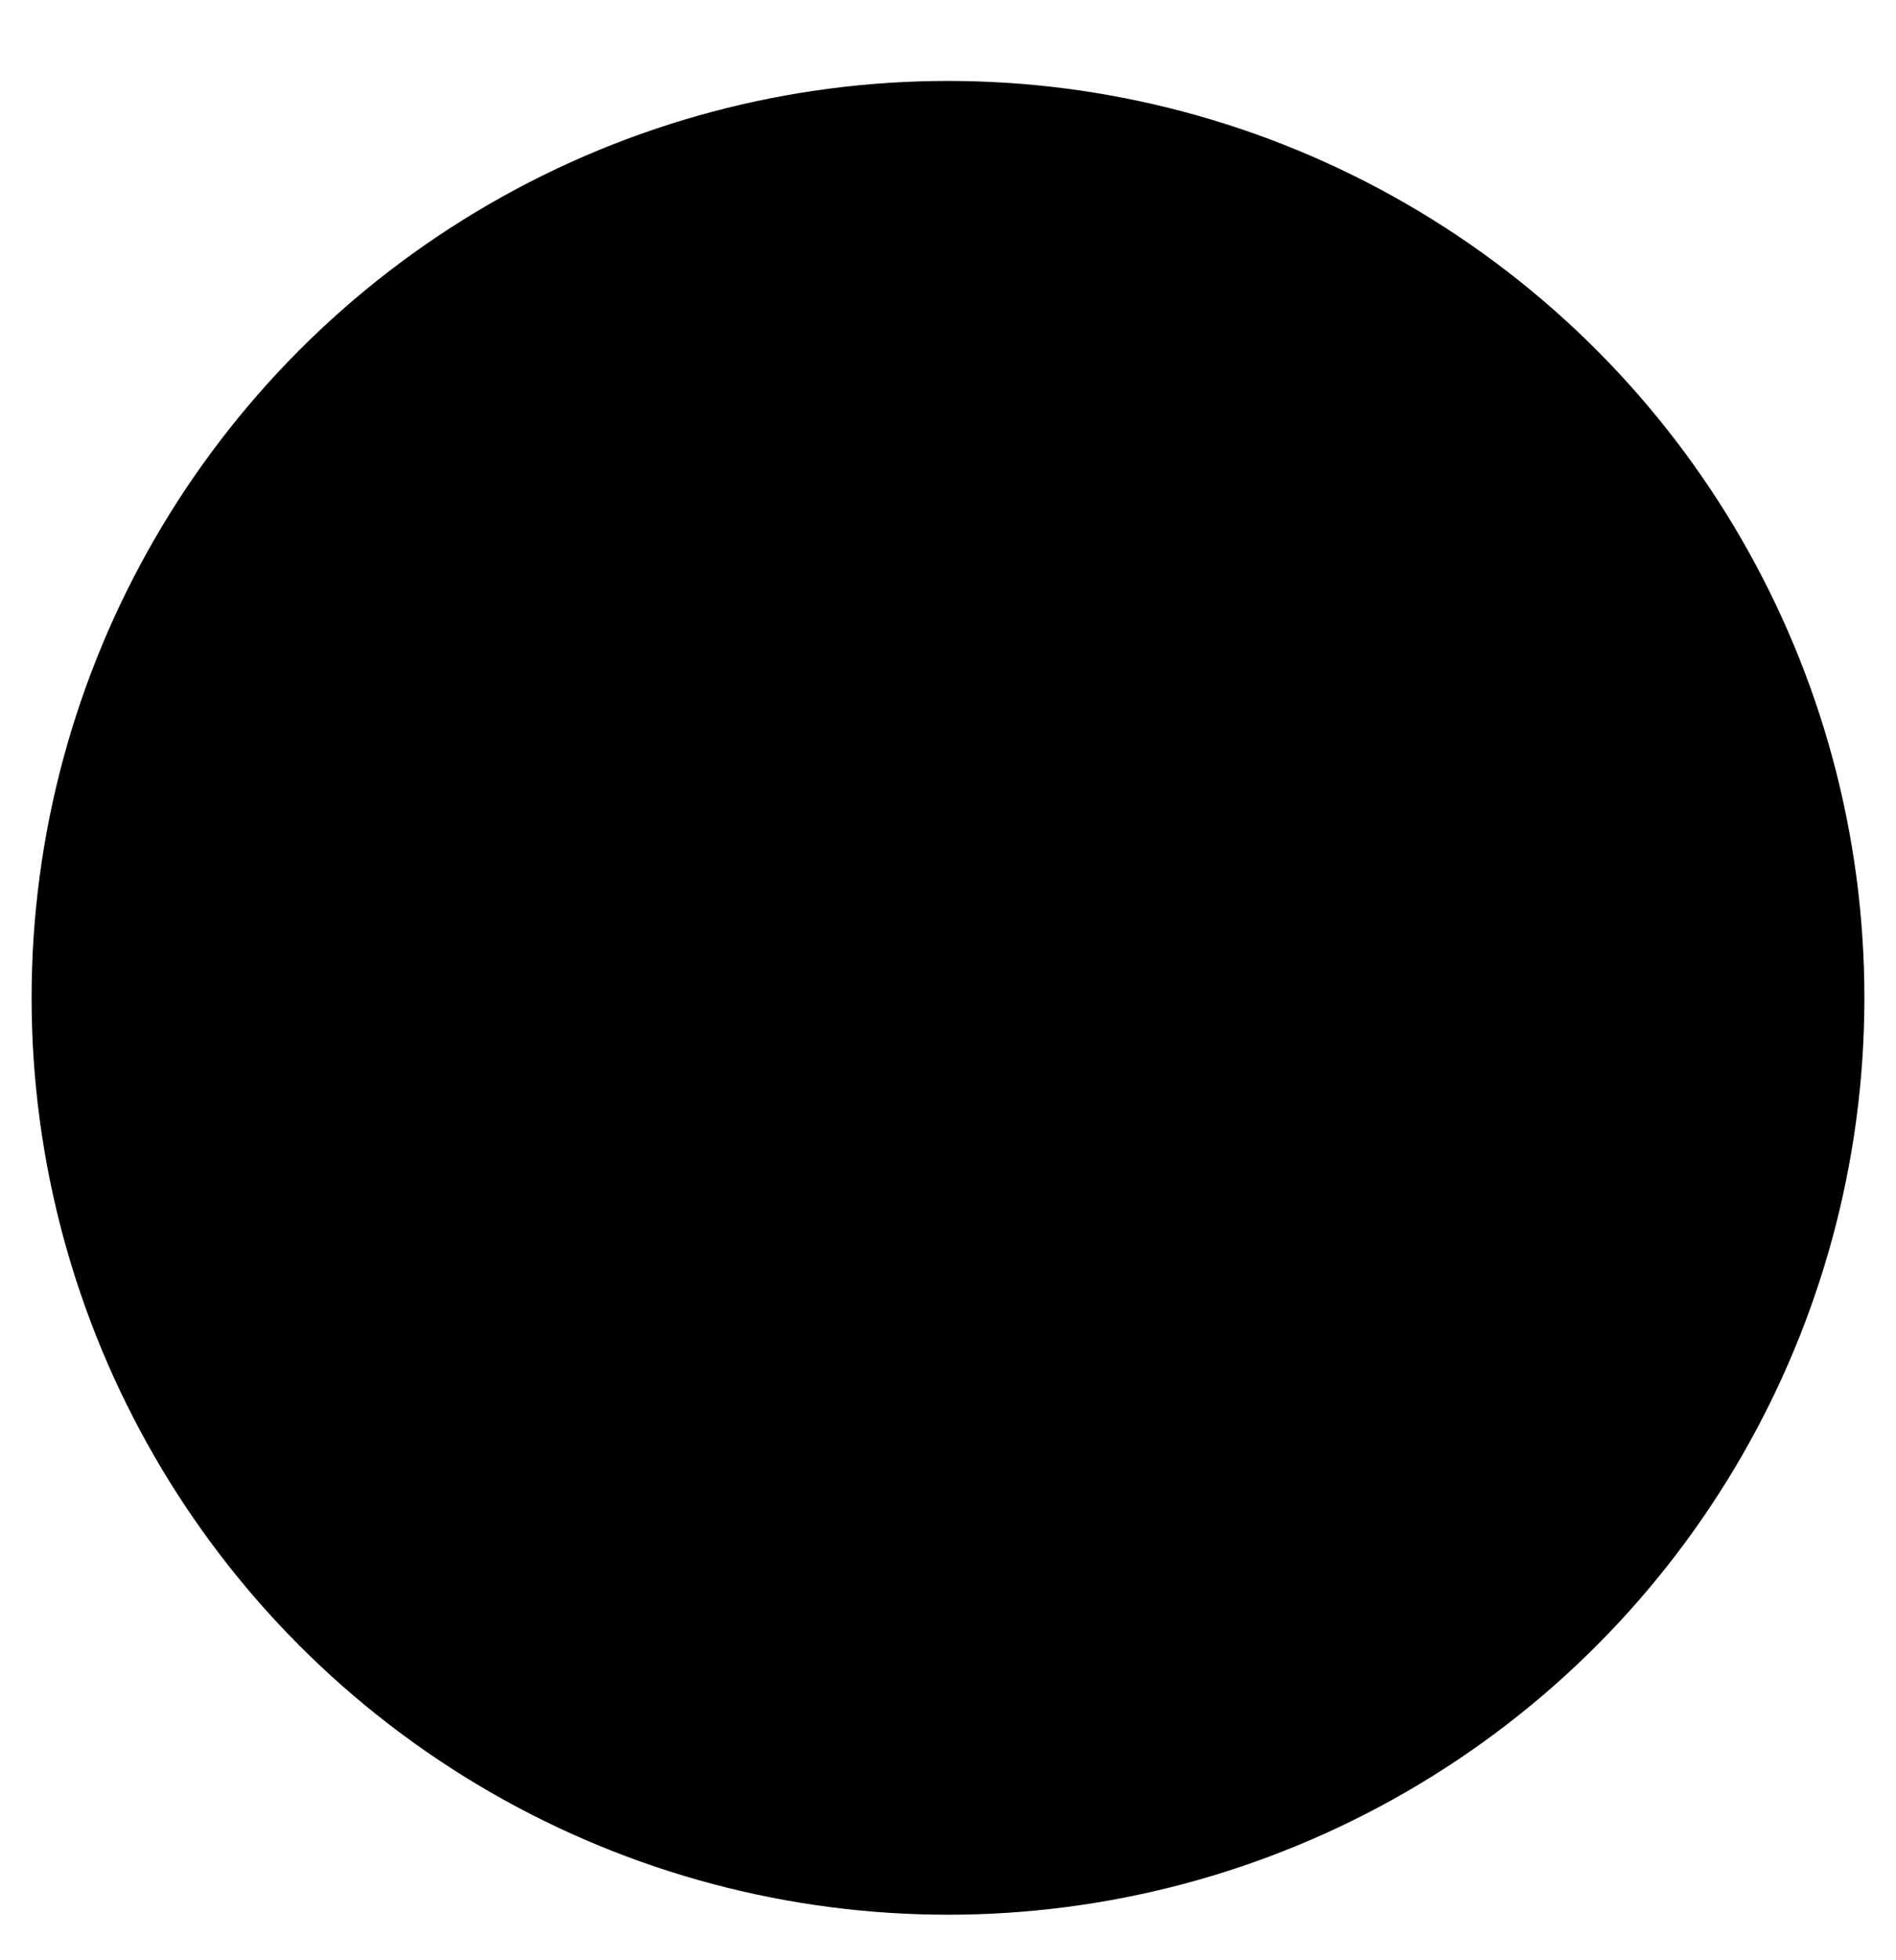 <svg width="30" height="31" viewBox="0 0 30 31"  xmlns="http://www.w3.org/2000/svg">
<circle cx="15" cy="15.78" r="14.5" />
<path d="M9.285 15.78H19.285"  stroke-linecap="round" stroke-linejoin="round"/>
<path d="M14.285 10.78L19.285 15.78L14.285 20.78"  stroke-linecap="round" stroke-linejoin="round"/>
</svg>
